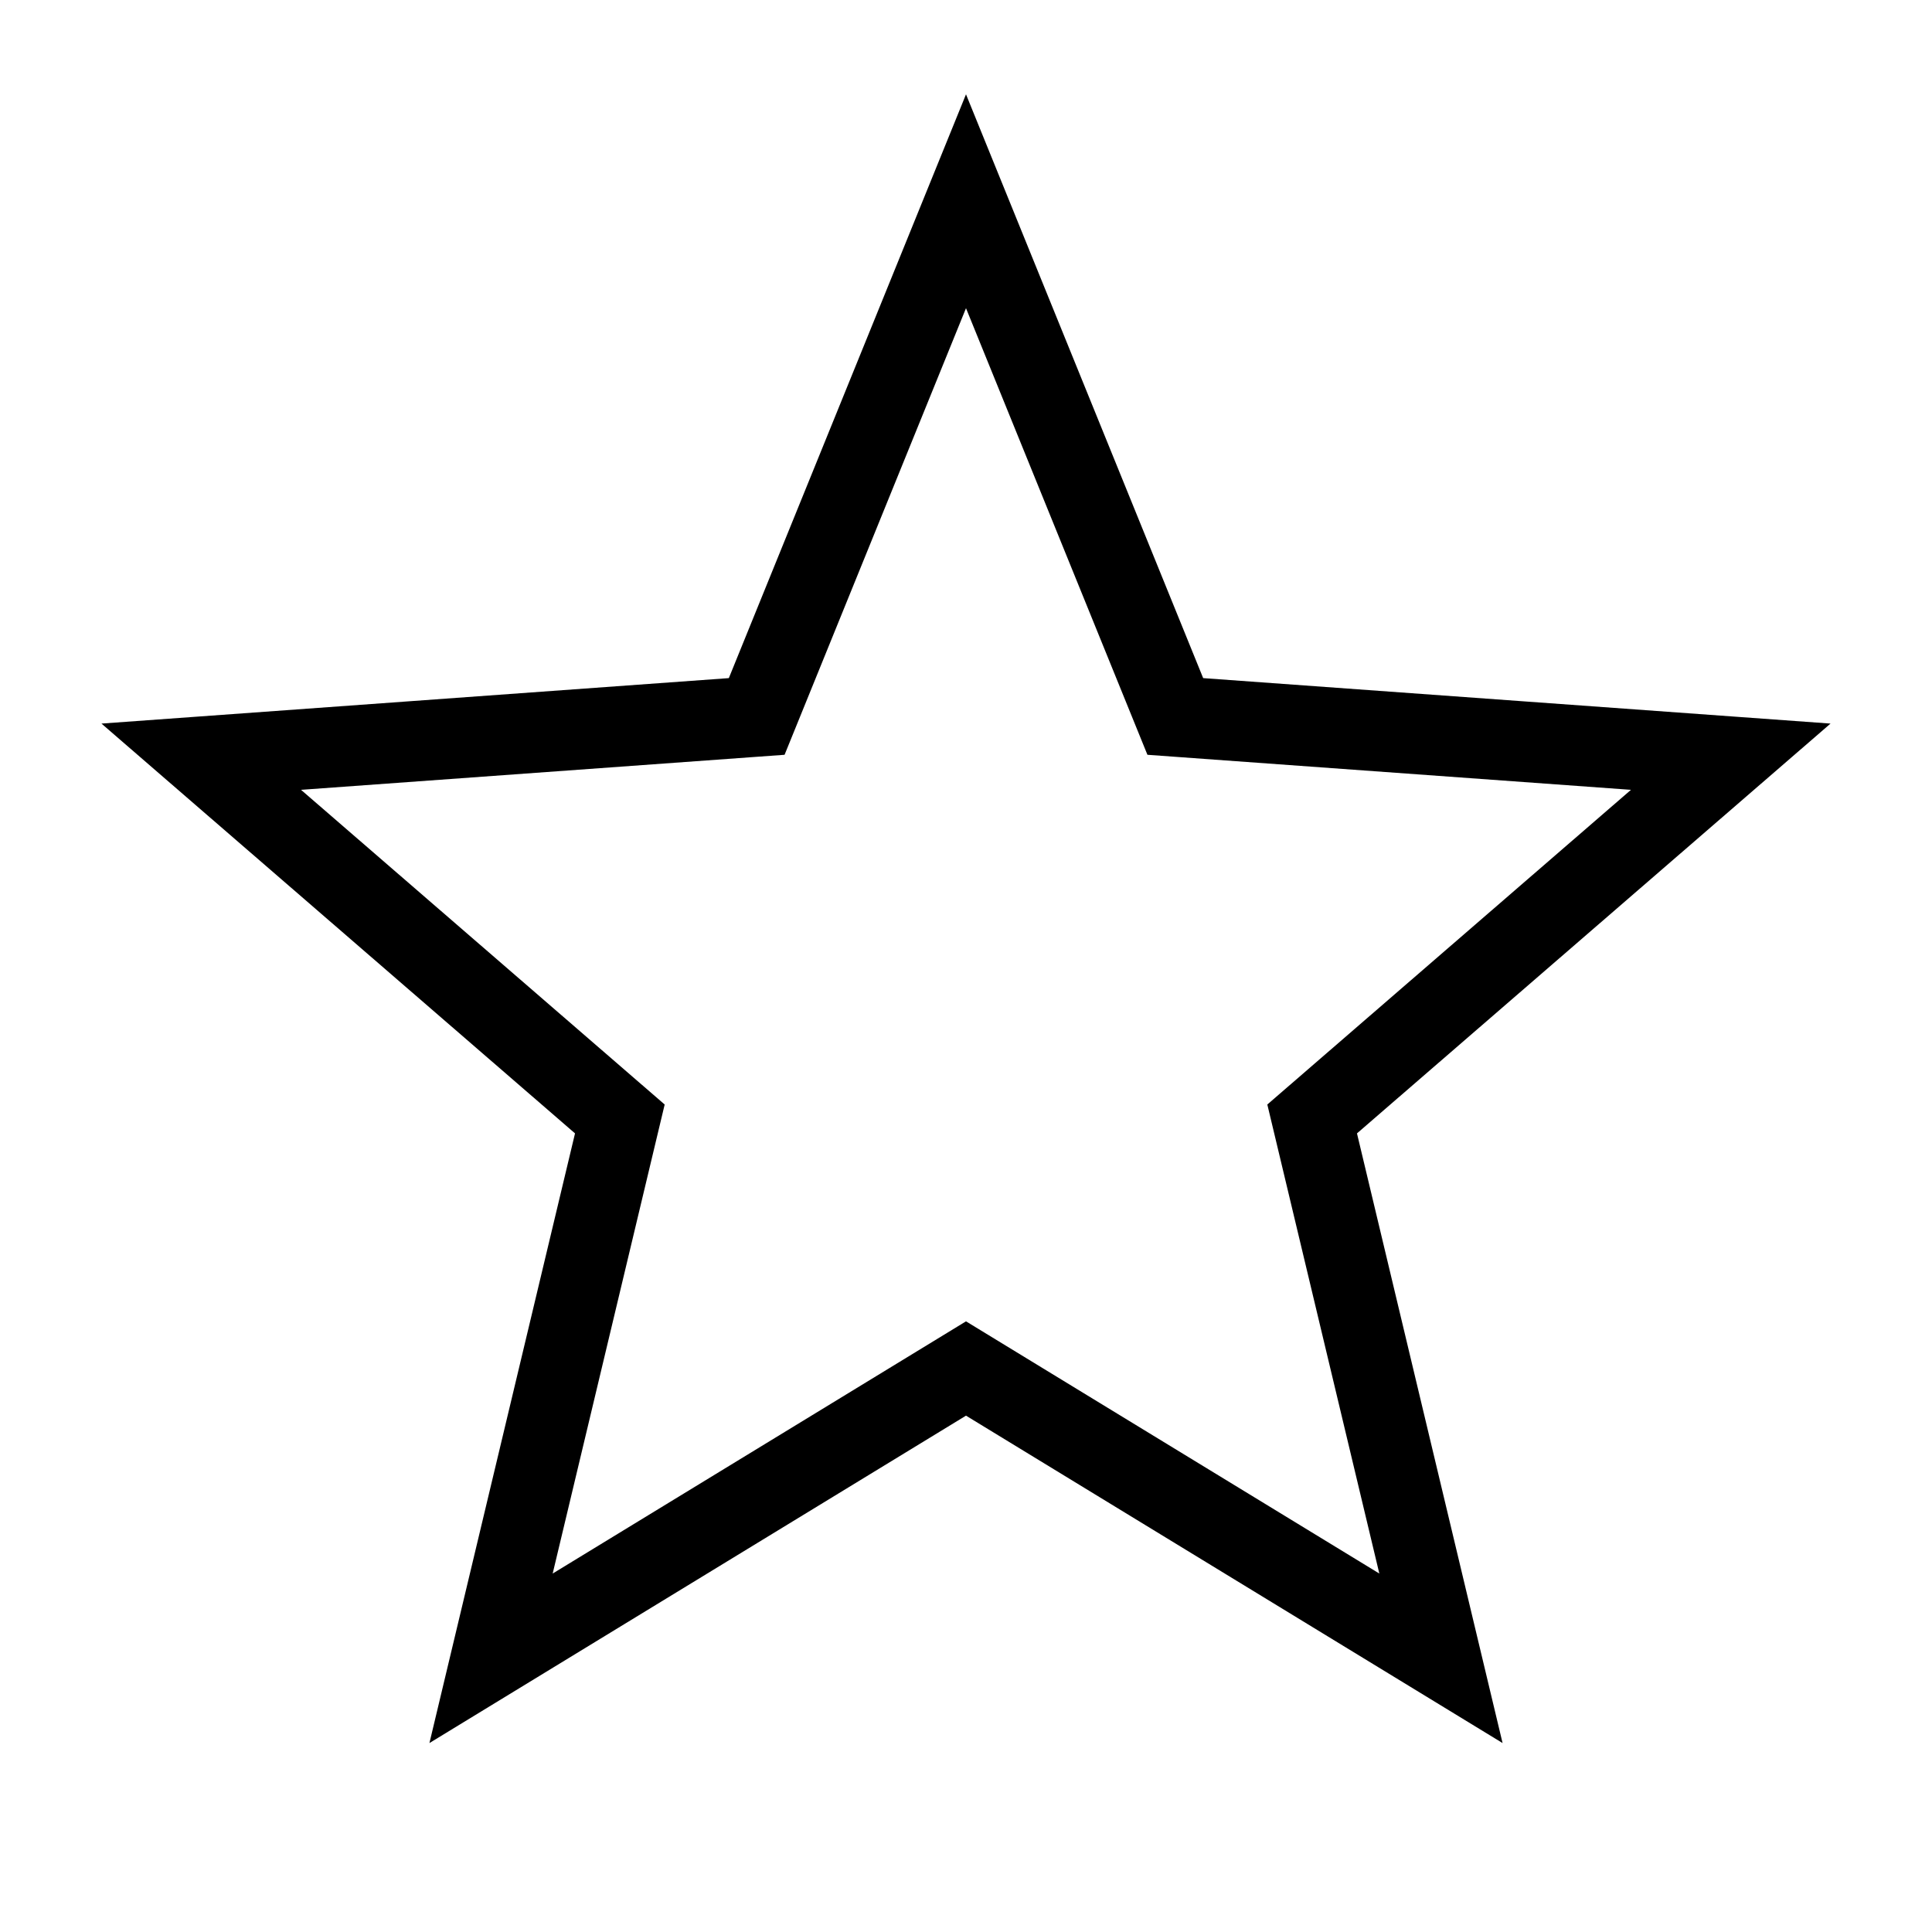 <svg width="24" height="24" viewBox="0 0 24 24" fill="none" xmlns="http://www.w3.org/2000/svg">
<path d="M12 2.5L14.6 8.9L21.5 9.4L16.3 13.9L17.9 20.6L12 17L6.1 20.6L7.7 13.9L2.5 9.4L9.4 8.9L12 2.5Z" stroke="black"></path>
</svg>